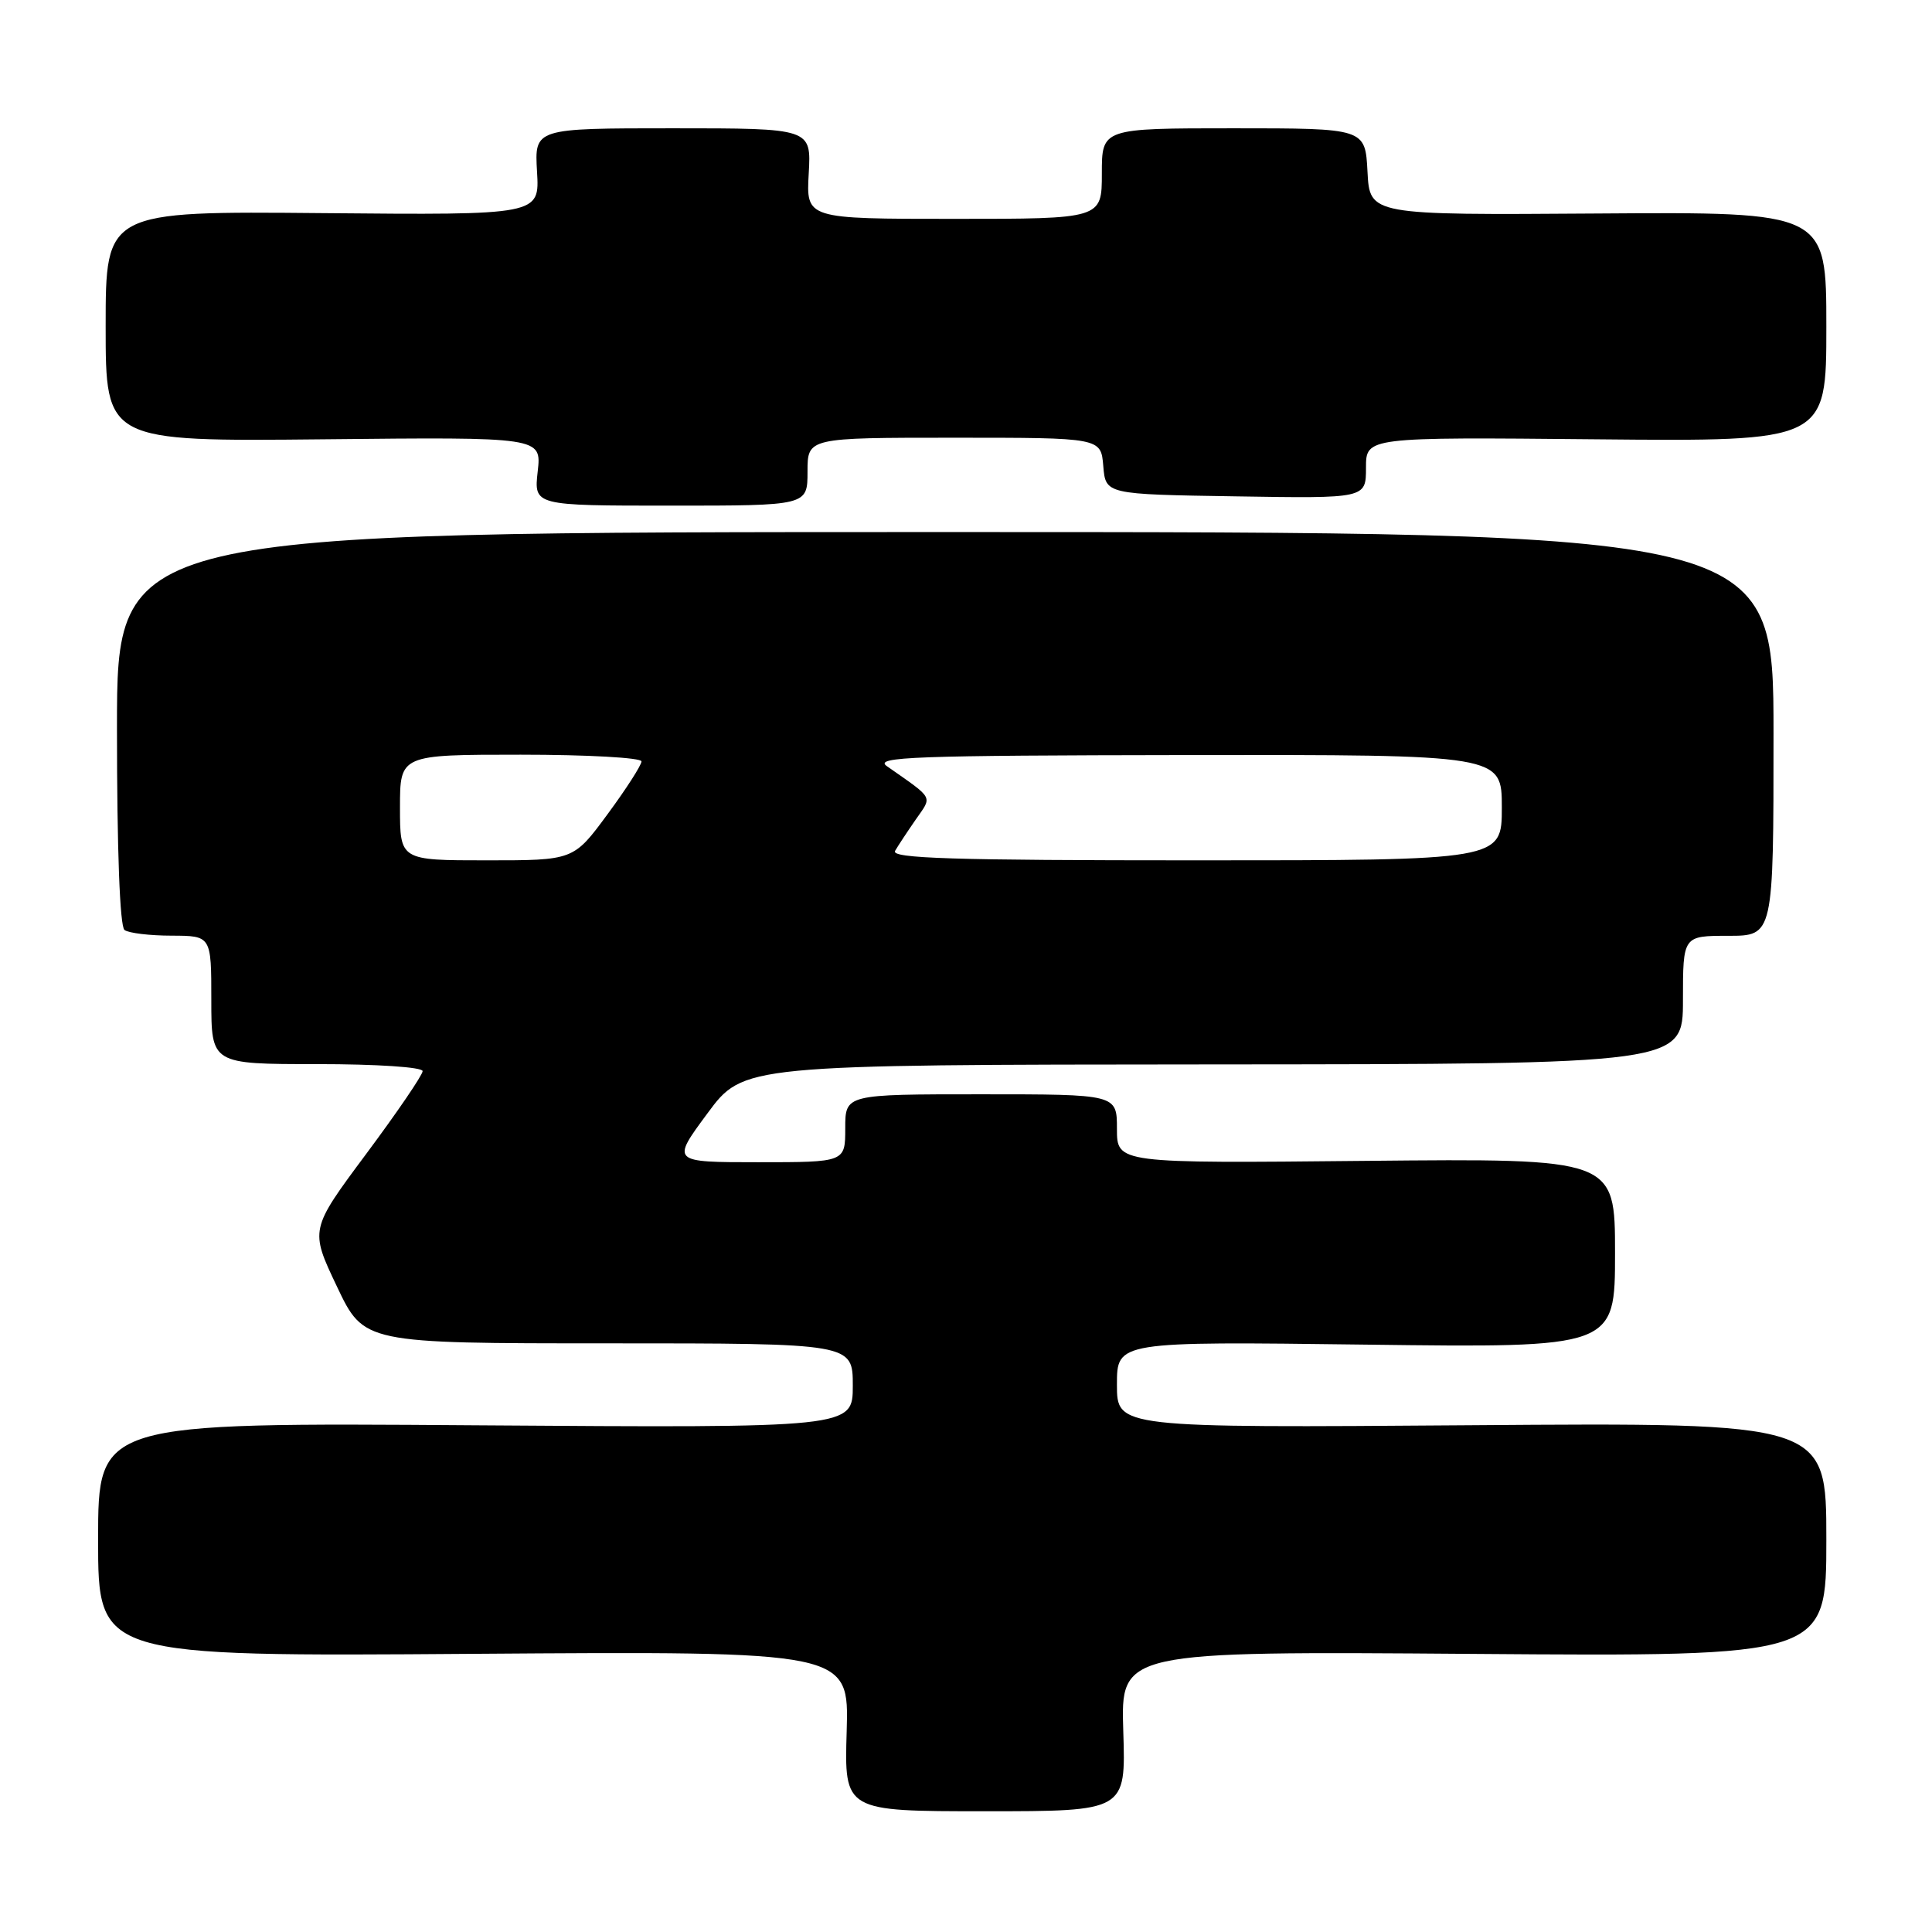 <?xml version="1.0" encoding="UTF-8" standalone="no"?>
<!DOCTYPE svg PUBLIC "-//W3C//DTD SVG 1.1//EN" "http://www.w3.org/Graphics/SVG/1.1/DTD/svg11.dtd" >
<svg xmlns="http://www.w3.org/2000/svg" xmlns:xlink="http://www.w3.org/1999/xlink" version="1.1" viewBox="0 0 256 256">
 <g >
 <path fill="currentColor"
d=" M 148.84 229.40 C 148.50 218.80 148.50 218.80 195.25 219.15 C 242.00 219.50 242.00 219.50 242.00 204.00 C 242.00 188.50 242.00 188.50 195.00 188.85 C 148.00 189.20 148.00 189.20 148.00 183.47 C 148.00 177.75 148.00 177.75 181.00 178.17 C 214.00 178.59 214.00 178.59 214.00 166.05 C 214.00 153.50 214.00 153.50 181.00 153.82 C 148.00 154.15 148.00 154.15 148.00 149.57 C 148.00 145.00 148.00 145.00 130.00 145.00 C 112.00 145.00 112.00 145.00 112.00 149.50 C 112.00 154.00 112.00 154.00 100.48 154.00 C 88.95 154.00 88.95 154.00 93.73 147.54 C 98.50 141.08 98.50 141.08 160.75 141.04 C 223.00 141.00 223.00 141.00 223.00 132.50 C 223.00 124.00 223.00 124.00 229.00 124.00 C 235.00 124.00 235.00 124.00 235.00 97.25 C 235.00 70.50 235.00 70.50 125.25 70.50 C 15.50 70.50 15.50 70.50 15.50 96.50 C 15.50 112.68 15.88 122.78 16.50 123.23 C 17.05 123.64 19.86 123.98 22.75 123.98 C 28.00 124.00 28.00 124.00 28.00 132.50 C 28.00 141.00 28.00 141.00 42.00 141.00 C 49.95 141.00 56.00 141.40 56.00 141.93 C 56.00 142.44 52.64 147.37 48.53 152.89 C 41.06 162.93 41.06 162.93 44.64 170.46 C 48.22 178.00 48.22 178.00 80.61 178.00 C 113.00 178.00 113.00 178.00 113.00 183.61 C 113.00 189.21 113.00 189.21 63.00 188.86 C 13.00 188.50 13.00 188.50 13.00 204.00 C 13.00 219.50 13.00 219.50 62.75 219.14 C 112.50 218.79 112.50 218.79 112.19 229.39 C 111.87 240.00 111.87 240.00 130.53 240.00 C 149.18 240.00 149.18 240.00 148.84 229.40 Z  M 107.00 62.50 C 107.00 58.00 107.00 58.00 126.44 58.00 C 145.88 58.00 145.88 58.00 146.19 61.75 C 146.50 65.50 146.50 65.50 163.75 65.77 C 181.00 66.05 181.00 66.05 181.00 61.98 C 181.00 57.92 181.00 57.92 211.50 58.21 C 242.00 58.50 242.00 58.50 242.00 43.29 C 242.00 28.08 242.00 28.08 211.75 28.29 C 181.50 28.50 181.50 28.50 181.20 22.75 C 180.90 17.00 180.90 17.00 163.45 17.00 C 146.00 17.00 146.00 17.00 146.00 23.00 C 146.00 29.00 146.00 29.00 126.41 29.00 C 106.82 29.00 106.82 29.00 107.16 23.00 C 107.50 17.00 107.50 17.00 89.16 17.00 C 70.82 17.00 70.82 17.00 71.16 22.75 C 71.50 28.50 71.50 28.50 42.75 28.24 C 14.00 27.98 14.00 27.98 14.00 43.24 C 14.00 58.50 14.00 58.50 42.88 58.21 C 71.76 57.91 71.76 57.91 71.25 62.46 C 70.74 67.00 70.74 67.00 88.87 67.00 C 107.00 67.00 107.00 67.00 107.00 62.50 Z  M 53.00 107.00 C 53.00 100.00 53.00 100.00 69.00 100.00 C 77.80 100.00 85.00 100.40 85.00 100.89 C 85.00 101.38 82.98 104.53 80.50 107.89 C 76.00 114.00 76.00 114.00 64.50 114.00 C 53.00 114.00 53.00 114.00 53.00 107.00 Z  M 118.60 112.75 C 119.00 112.06 120.23 110.20 121.33 108.61 C 123.55 105.41 123.86 105.97 117.50 101.51 C 115.77 100.29 121.11 100.10 157.25 100.05 C 199.00 100.00 199.00 100.00 199.00 107.00 C 199.00 114.00 199.00 114.00 158.44 114.00 C 126.27 114.00 118.03 113.74 118.60 112.75 Z "/>
</g>
</svg>